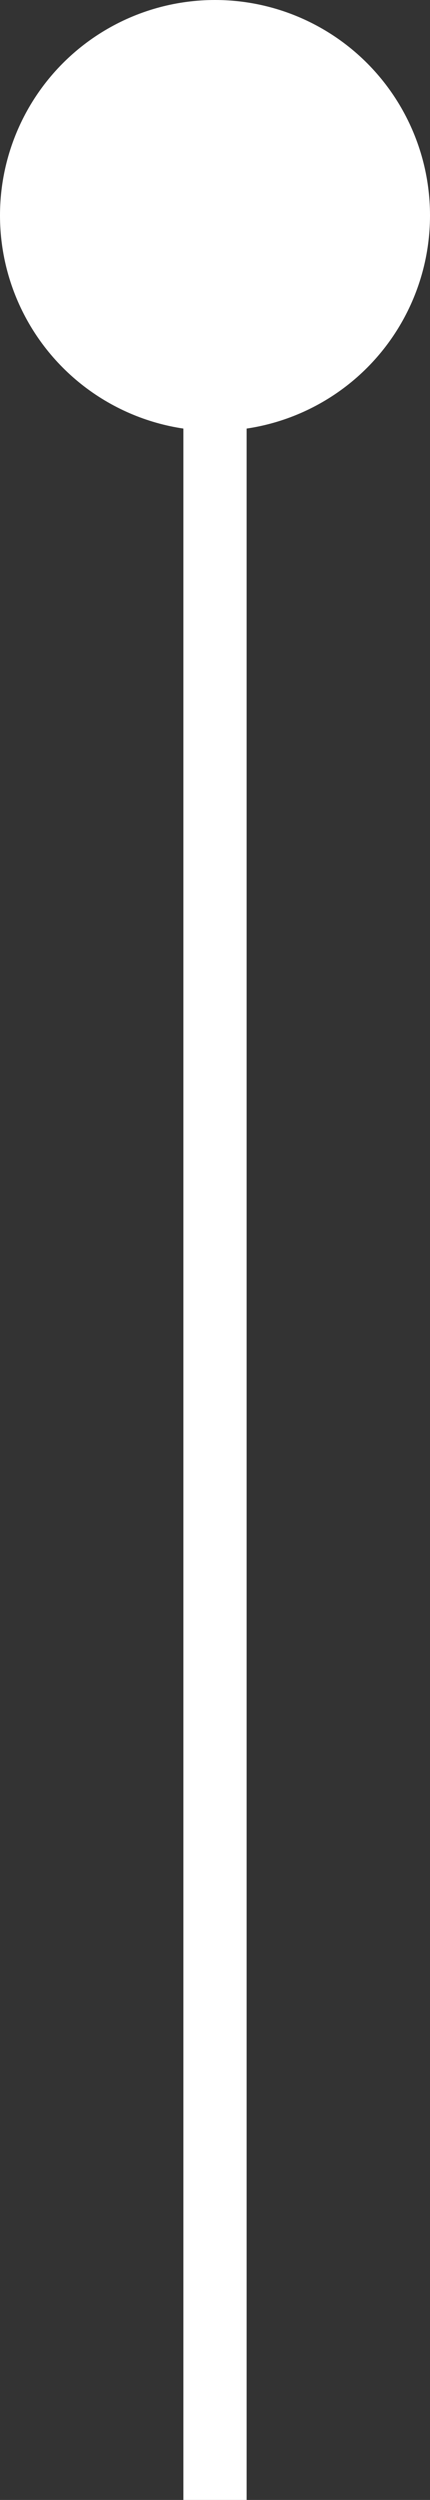 <?xml version="1.0" encoding="utf-8"?>
<!-- Generator: Adobe Illustrator 21.0.2, SVG Export Plug-In . SVG Version: 6.00 Build 0)  -->
<svg version="1.1" id="Capa_1" xmlns="http://www.w3.org/2000/svg" xmlns:xlink="http://www.w3.org/1999/xlink" x="0px" y="0px"
	 viewBox="0 0 13.6 78.9" style="enable-background:new 0 0 13.6 78.9;" xml:space="preserve">
<rect x="0" y="0" width="13.6" height="78.9" fill="#333333" stroke="none"/>
<style type="text/css">
	.st0{fill:none;stroke:#FFFFFF;stroke-width:2;stroke-miterlimit:10;}
	.st1{fill:#FFFFFF;}
</style>
<title>pinkbullet_line</title>
<g id="Capa_2">
	<g id="Capa_1-2">
		<g id="Layer_2">
			<g id="Layer_1-2">
				<line class="st0" x1="6.8" y1="0.6" x2="6.8" y2="78.9"/>
				<circle class="st1" cx="6.8" cy="6.8" r="6.8"/>
			</g>
		</g>
	</g>
</g>
</svg>
